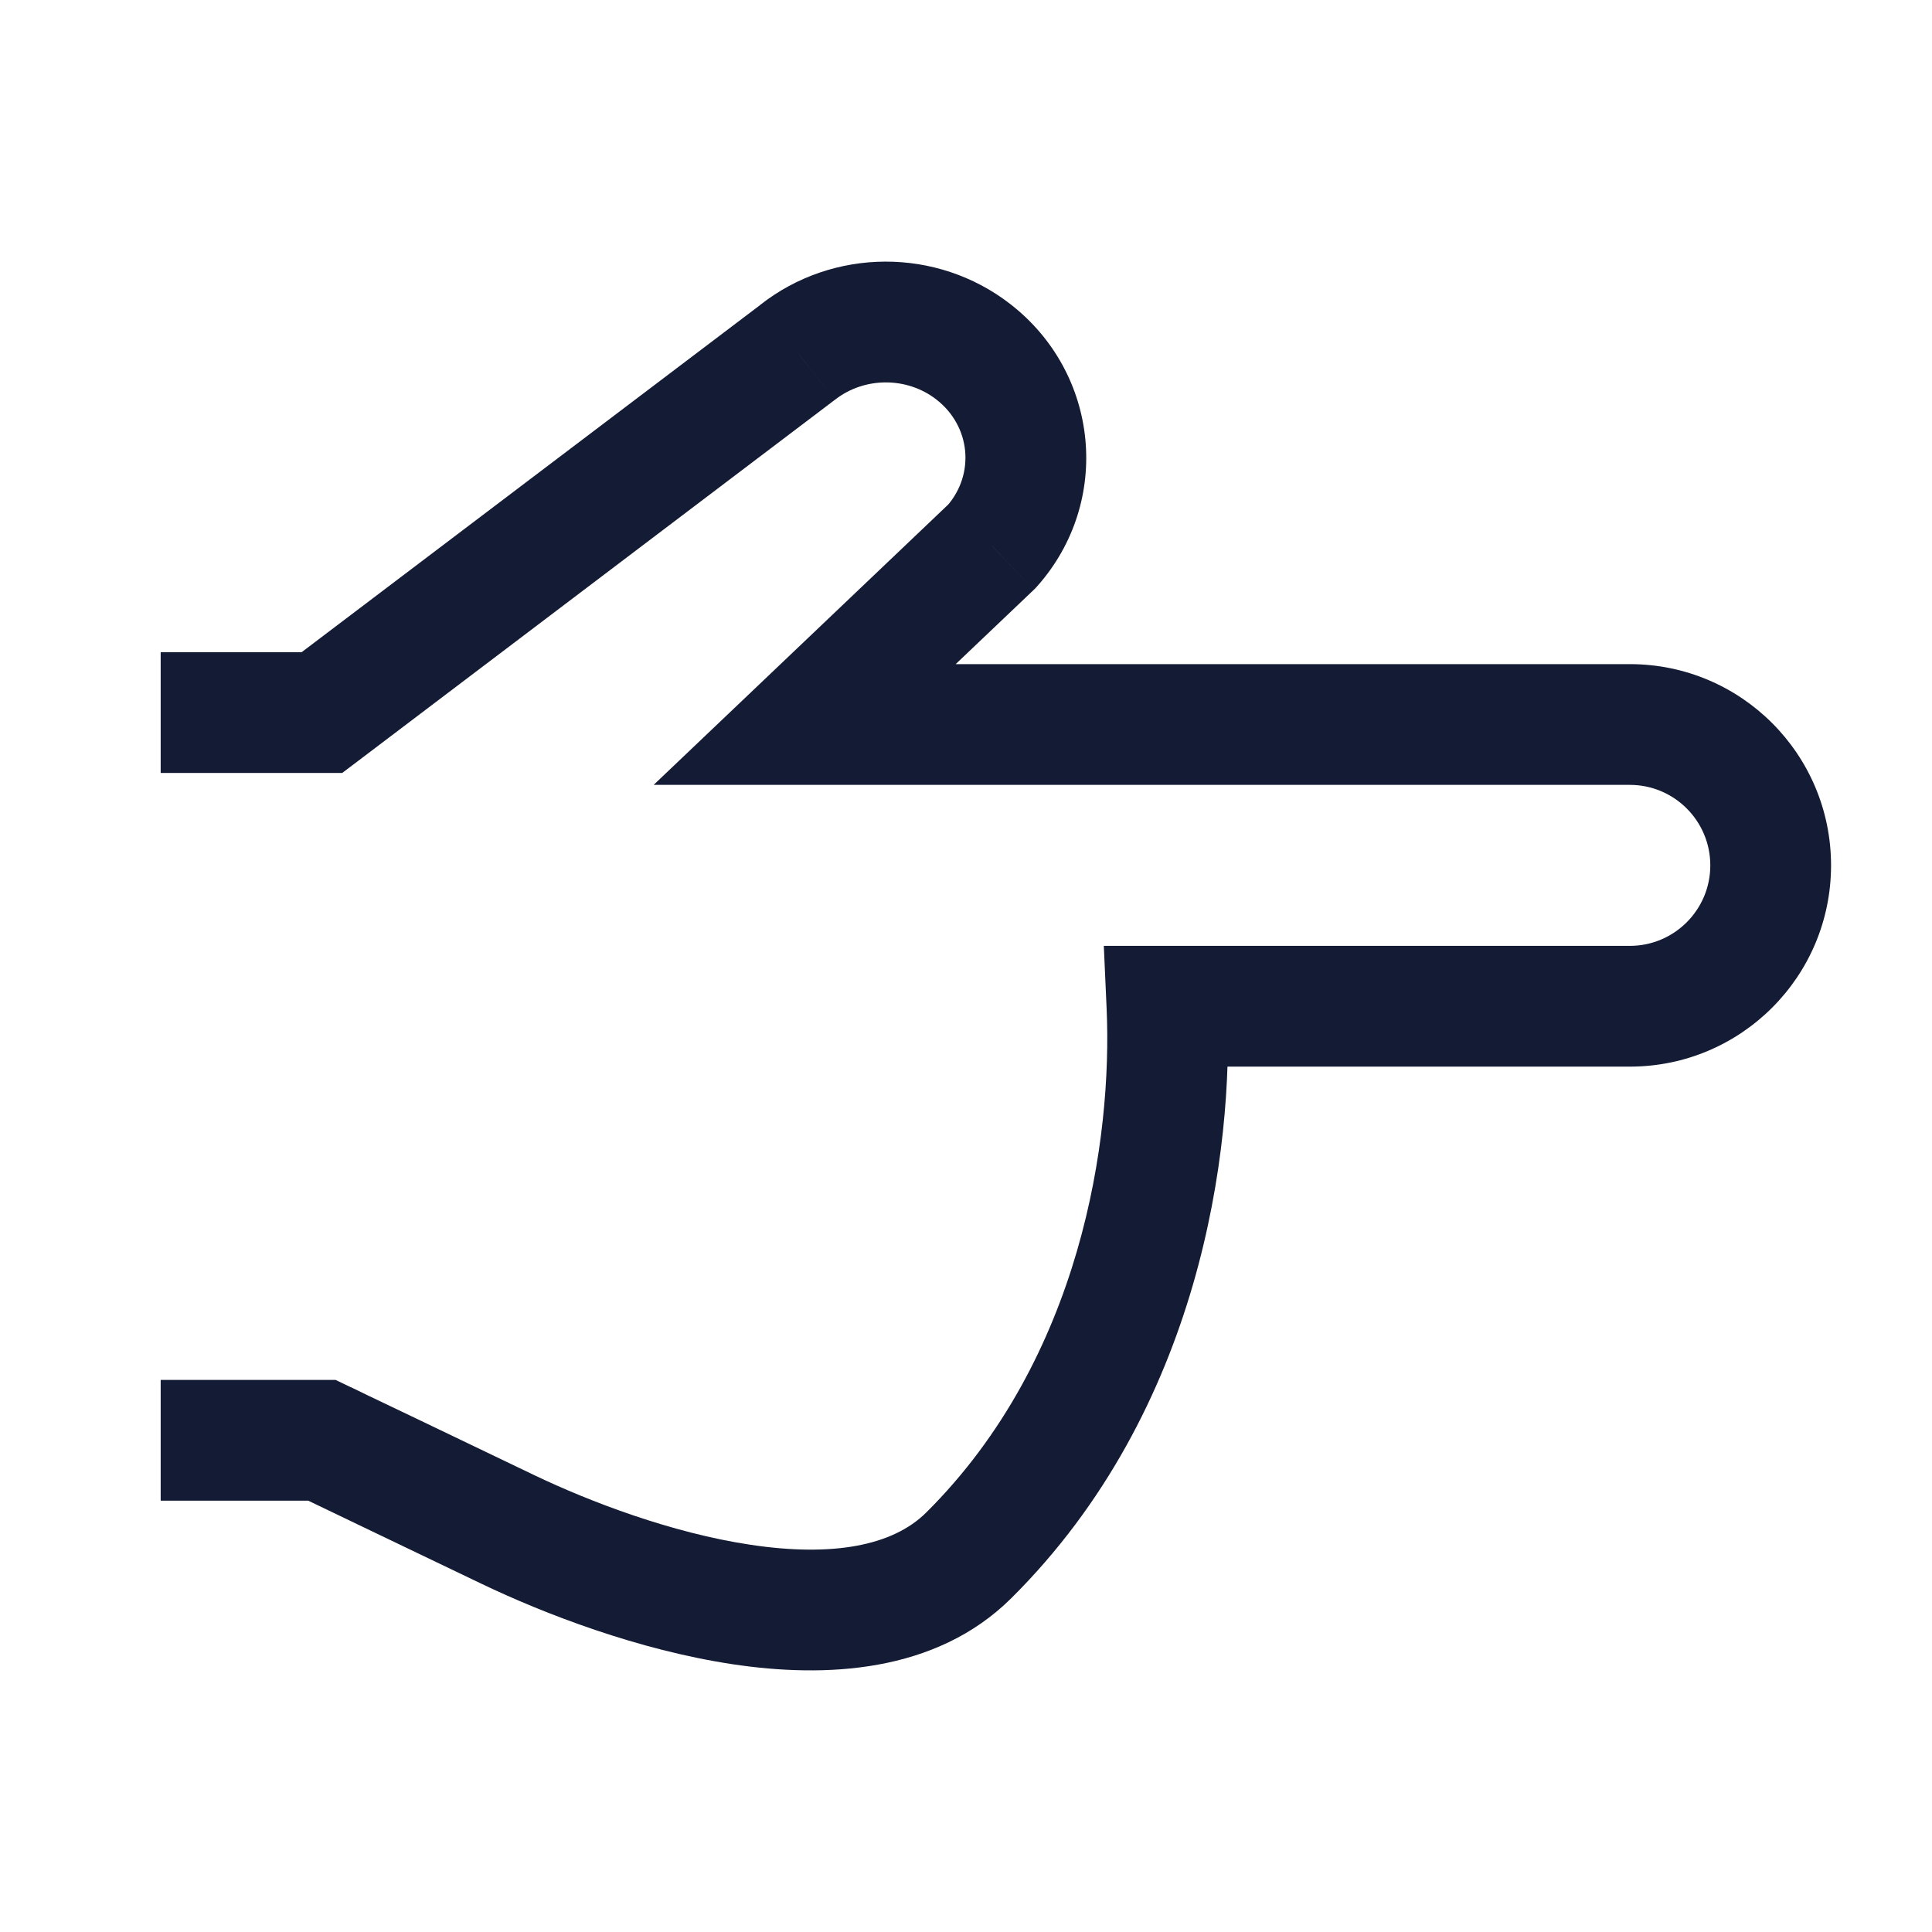 <svg width="24" height="24" viewBox="0 0 24 24" fill="none" xmlns="http://www.w3.org/2000/svg">
<path d="M12.034 19.321L11.506 18.789L12.034 19.321ZM6.307 18.998L5.983 19.675L5.983 19.675L6.307 18.998ZM3.999 17.892L4.323 17.216L4.169 17.142H3.999V17.892ZM9.996 9L9.479 8.457L8.12 9.75H9.996V9ZM12.325 6.783L12.842 7.327L12.865 7.304L12.887 7.28L12.325 6.783ZM9.907 4.378L10.36 4.975L10.366 4.971L10.371 4.967L9.907 4.378ZM3.999 8.852V9.602H4.251L4.452 9.45L3.999 8.852ZM12.091 4.369L12.55 3.777L12.55 3.777L12.091 4.369ZM20.246 9V9.75V9ZM20.246 12.5V11.75V12.5ZM14.496 12.5V11.75H13.712L13.747 12.533L14.496 12.5ZM11.506 18.789C11.087 19.205 10.339 19.342 9.325 19.19C8.348 19.044 7.33 18.657 6.631 18.322L5.983 19.675C6.76 20.047 7.926 20.497 9.103 20.674C10.243 20.845 11.621 20.789 12.563 19.853L11.506 18.789ZM6.631 18.322C6.232 18.131 5.655 17.854 5.178 17.625C4.939 17.511 4.725 17.409 4.571 17.335C4.494 17.298 4.432 17.268 4.39 17.247C4.368 17.237 4.352 17.229 4.34 17.224C4.335 17.221 4.33 17.219 4.328 17.218C4.326 17.217 4.325 17.216 4.324 17.216C4.324 17.216 4.324 17.216 4.323 17.216C4.323 17.216 4.323 17.216 4.323 17.216C4.323 17.216 4.323 17.216 4.323 17.216C4.323 17.216 4.323 17.216 3.999 17.892C3.674 18.568 3.674 18.568 3.674 18.568C3.674 18.568 3.674 18.568 3.674 18.568C3.674 18.568 3.675 18.568 3.675 18.568C3.675 18.568 3.675 18.568 3.675 18.569C3.676 18.569 3.677 18.57 3.679 18.57C3.682 18.572 3.686 18.574 3.692 18.576C3.703 18.582 3.719 18.59 3.741 18.6C3.784 18.62 3.846 18.65 3.923 18.687C4.077 18.761 4.29 18.864 4.529 18.978C5.006 19.207 5.583 19.483 5.983 19.675L6.631 18.322ZM10.513 9.543L12.842 7.327L11.808 6.24L9.479 8.457L10.513 9.543ZM9.455 3.78L3.546 8.254L4.452 9.45L10.36 4.975L9.455 3.78ZM12.55 3.777C11.639 3.07 10.349 3.075 9.443 3.788L10.371 4.967C10.736 4.68 11.264 4.678 11.631 4.962L12.55 3.777ZM12.887 7.28C13.817 6.228 13.657 4.635 12.55 3.777L11.631 4.962C12.06 5.295 12.113 5.89 11.763 6.287L12.887 7.28ZM3.999 17.142H1.996V18.642H3.999V17.142ZM20.246 8.25L9.996 8.25V9.75L20.246 9.75V8.25ZM20.246 11.75H14.496V13.25H20.246V11.75ZM13.747 12.533C13.818 14.137 13.439 16.868 11.506 18.789L12.563 19.853C14.92 17.511 15.326 14.28 15.245 12.467L13.747 12.533ZM20.246 9.75C20.798 9.75 21.246 10.198 21.246 10.75H22.746C22.746 9.369 21.627 8.25 20.246 8.25V9.75ZM21.246 10.75C21.246 11.302 20.798 11.75 20.246 11.75V13.25C21.627 13.25 22.746 12.131 22.746 10.75H21.246ZM1.996 9.602H3.999V8.102H1.996V9.602Z" fill="#141B34"/>
</svg>
